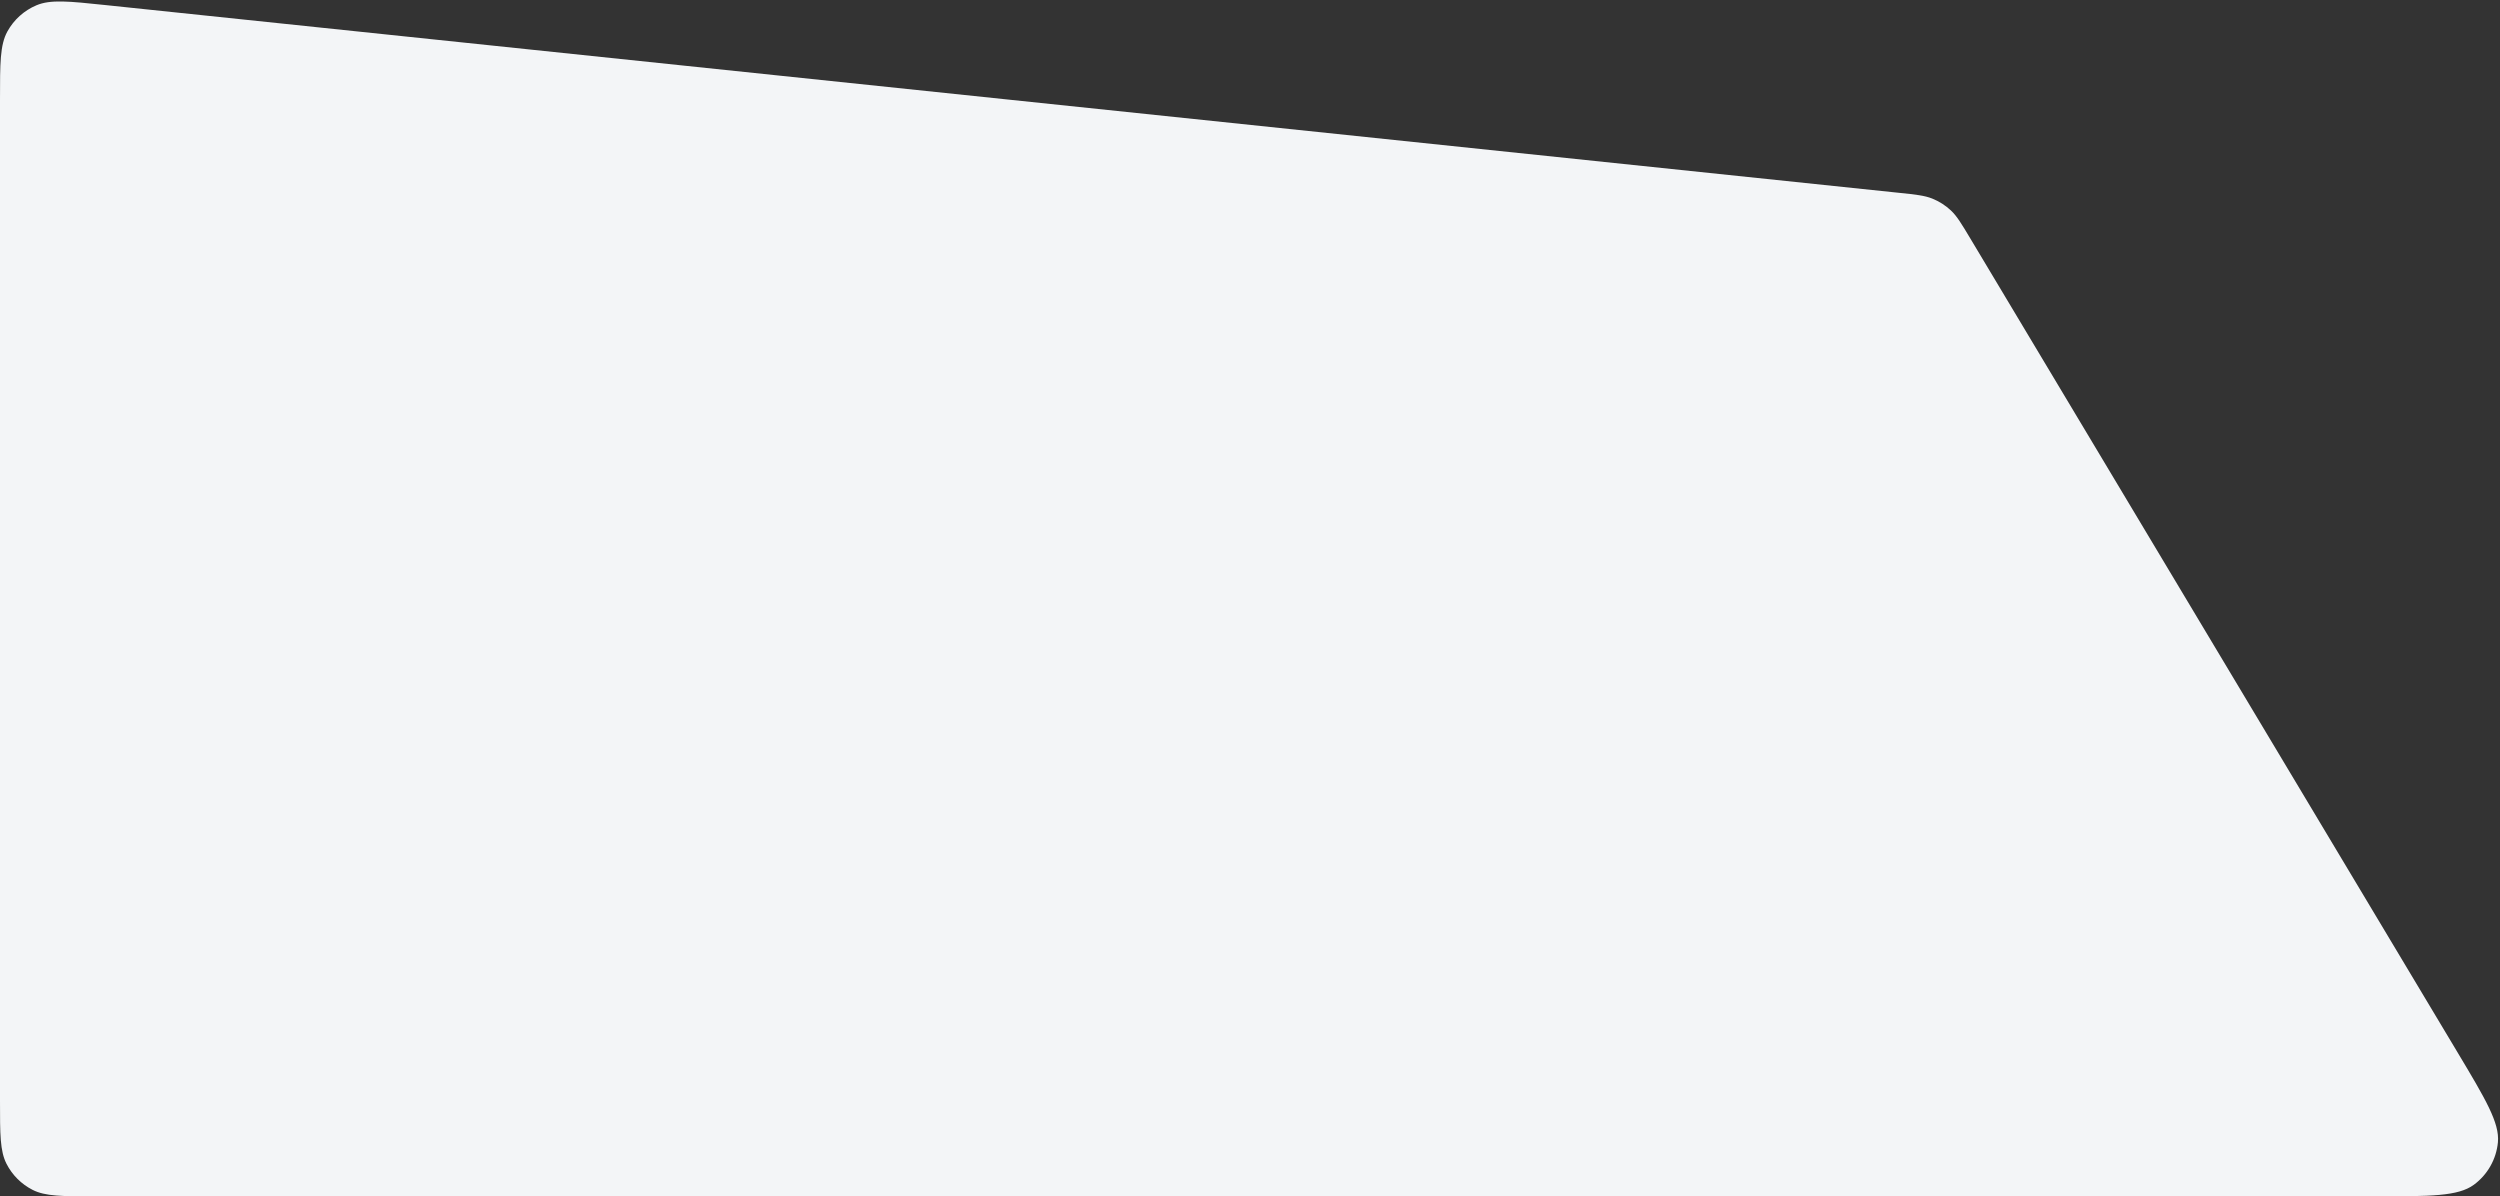 <svg width="1258" height="602" viewBox="0 0 1258 602" fill="none" xmlns="http://www.w3.org/2000/svg">
<rect x="0" y="0" width="1258" height="602" fill="#333333" stroke="none"/>
<path d="M0 553.998C0 570.8 0 579.2 3.27 585.618C6.146 591.263 10.735 595.852 16.38 598.728C22.798 601.998 31.198 601.998 48 601.998H1195.32C1223.04 601.998 1236.9 601.998 1244.83 596.185C1251.73 591.116 1256.14 583.334 1256.95 574.804C1257.86 565.02 1250.75 553.128 1236.51 529.344L991.519 120.085C987 112.537 984.741 108.762 981.678 105.89C978.965 103.346 975.803 101.329 972.352 99.941C968.457 98.374 964.082 97.916 955.331 97L52.997 2.546C34.642 0.624 25.464 -0.336 18.366 2.65C12.132 5.273 6.967 9.925 3.709 15.853C0 22.602 0 31.829 0 50.285V553.998Z" fill="#F3F5F7"/>
</svg>
